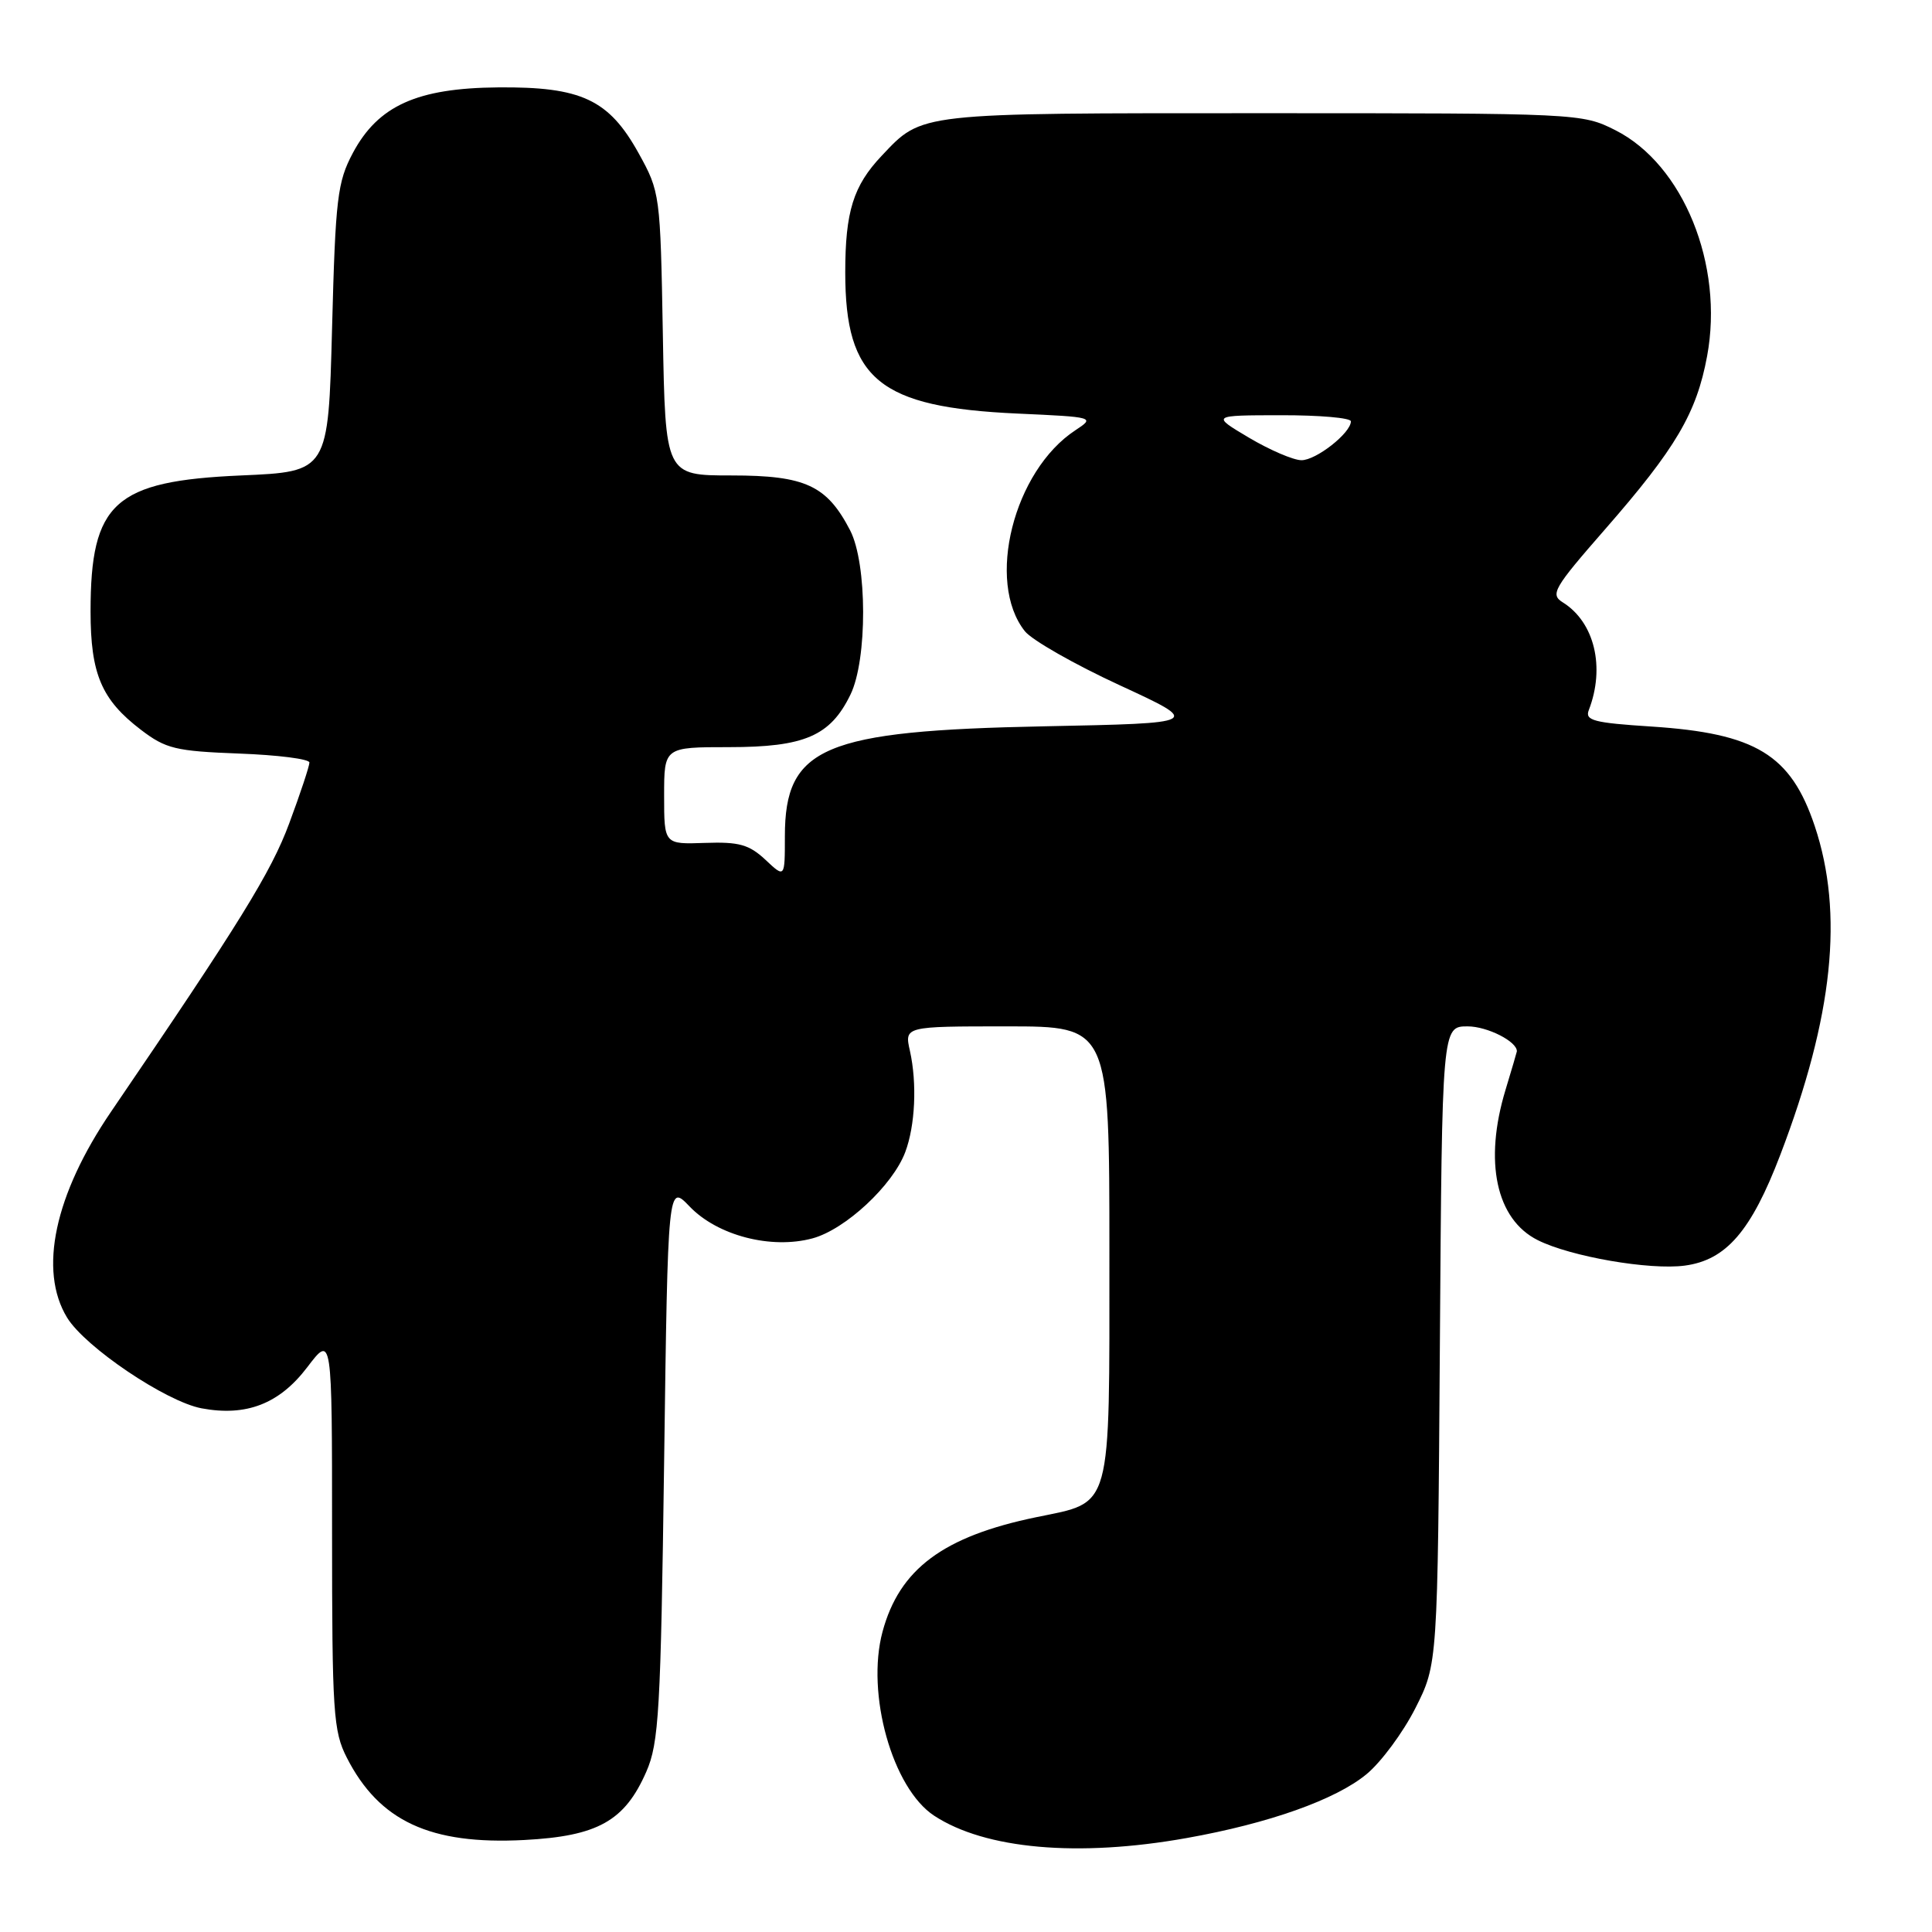 <?xml version="1.0" encoding="UTF-8" standalone="no"?>
<!DOCTYPE svg PUBLIC "-//W3C//DTD SVG 1.1//EN" "http://www.w3.org/Graphics/SVG/1.1/DTD/svg11.dtd" >
<svg xmlns="http://www.w3.org/2000/svg" xmlns:xlink="http://www.w3.org/1999/xlink" version="1.1" viewBox="0 0 256 256">
 <g >
 <path fill="currentColor"
d=" M 157.24 243.55 C 168.13 241.61 176.98 238.47 181.07 235.09 C 183.00 233.50 185.91 229.57 187.54 226.35 C 190.50 220.50 190.50 220.50 190.79 178.25 C 191.08 136.00 191.08 136.00 194.47 136.00 C 197.09 136.00 201.07 138.03 200.99 139.32 C 200.98 139.42 200.31 141.71 199.49 144.41 C 196.60 153.94 198.24 161.57 203.77 164.33 C 208.12 166.51 218.59 168.32 223.24 167.70 C 228.73 166.97 232.04 163.13 235.90 153.02 C 242.91 134.66 244.33 121.03 240.46 109.45 C 237.29 99.99 232.65 97.17 218.81 96.27 C 211.19 95.78 209.99 95.47 210.52 94.10 C 212.72 88.41 211.28 82.44 207.08 79.82 C 205.38 78.76 205.85 77.95 212.70 70.11 C 222.05 59.41 224.80 54.75 226.20 47.19 C 228.45 35.10 223.04 21.79 214.04 17.25 C 209.62 15.02 209.16 15.00 167.24 15.00 C 121.30 15.00 122.27 14.89 116.81 20.66 C 113.07 24.62 112.00 28.04 112.00 36.10 C 112.00 50.29 116.49 53.97 134.82 54.80 C 145.01 55.26 145.11 55.29 142.51 57.00 C 134.31 62.37 130.60 77.10 135.80 83.64 C 136.74 84.82 142.39 88.04 148.37 90.80 C 159.24 95.82 159.24 95.82 138.37 96.24 C 109.11 96.82 104.00 98.98 104.00 110.81 C 104.00 116.35 104.00 116.35 101.42 113.92 C 99.26 111.91 97.93 111.53 93.42 111.69 C 88.00 111.88 88.00 111.88 88.00 105.44 C 88.00 99.00 88.00 99.00 96.60 99.00 C 106.61 99.00 110.03 97.52 112.69 92.04 C 114.95 87.40 114.92 74.69 112.65 70.28 C 109.56 64.32 106.72 63.00 96.94 63.00 C 88.16 63.00 88.16 63.00 87.83 44.25 C 87.50 25.74 87.46 25.43 84.62 20.30 C 80.67 13.18 77.03 11.48 66.00 11.58 C 55.26 11.67 50.11 14.00 46.76 20.26 C 44.71 24.12 44.45 26.22 44.00 43.50 C 43.50 62.50 43.50 62.50 31.95 63.00 C 15.17 63.73 12.00 66.59 12.00 81.02 C 12.00 89.30 13.45 92.72 18.67 96.70 C 21.97 99.22 23.27 99.53 31.67 99.85 C 36.80 100.04 41.00 100.57 41.00 101.04 C 41.00 101.50 39.80 105.14 38.32 109.11 C 35.93 115.56 31.76 122.30 14.72 147.30 C 7.23 158.29 5.08 168.34 8.89 174.59 C 11.28 178.50 21.99 185.72 26.71 186.61 C 32.64 187.72 37.02 186.02 40.71 181.17 C 44.00 176.84 44.00 176.84 44.00 202.96 C 44.00 226.91 44.16 229.40 45.96 232.91 C 50.25 241.32 57.02 244.46 69.46 243.81 C 79.20 243.30 82.78 241.30 85.64 234.76 C 87.31 230.94 87.55 226.73 88.00 193.68 C 88.50 156.87 88.50 156.87 91.37 159.86 C 95.06 163.72 102.18 165.57 107.66 164.09 C 112.00 162.92 118.29 157.08 119.95 152.66 C 121.27 149.15 121.53 143.56 120.57 139.25 C 119.84 136.00 119.84 136.00 133.42 136.00 C 147.00 136.00 147.00 136.00 147.00 166.00 C 147.00 200.56 147.45 198.94 137.34 201.03 C 124.98 203.58 119.18 207.90 116.94 216.21 C 114.73 224.43 118.25 236.96 123.78 240.59 C 130.55 245.03 142.85 246.12 157.24 243.55 Z  M 165.50 58.00 C 160.50 55.03 160.50 55.03 169.75 55.02 C 174.84 55.01 179.00 55.37 179.00 55.83 C 179.00 57.37 174.38 61.00 172.44 60.98 C 171.37 60.97 168.25 59.63 165.50 58.00 Z "/>
</g>
</svg>